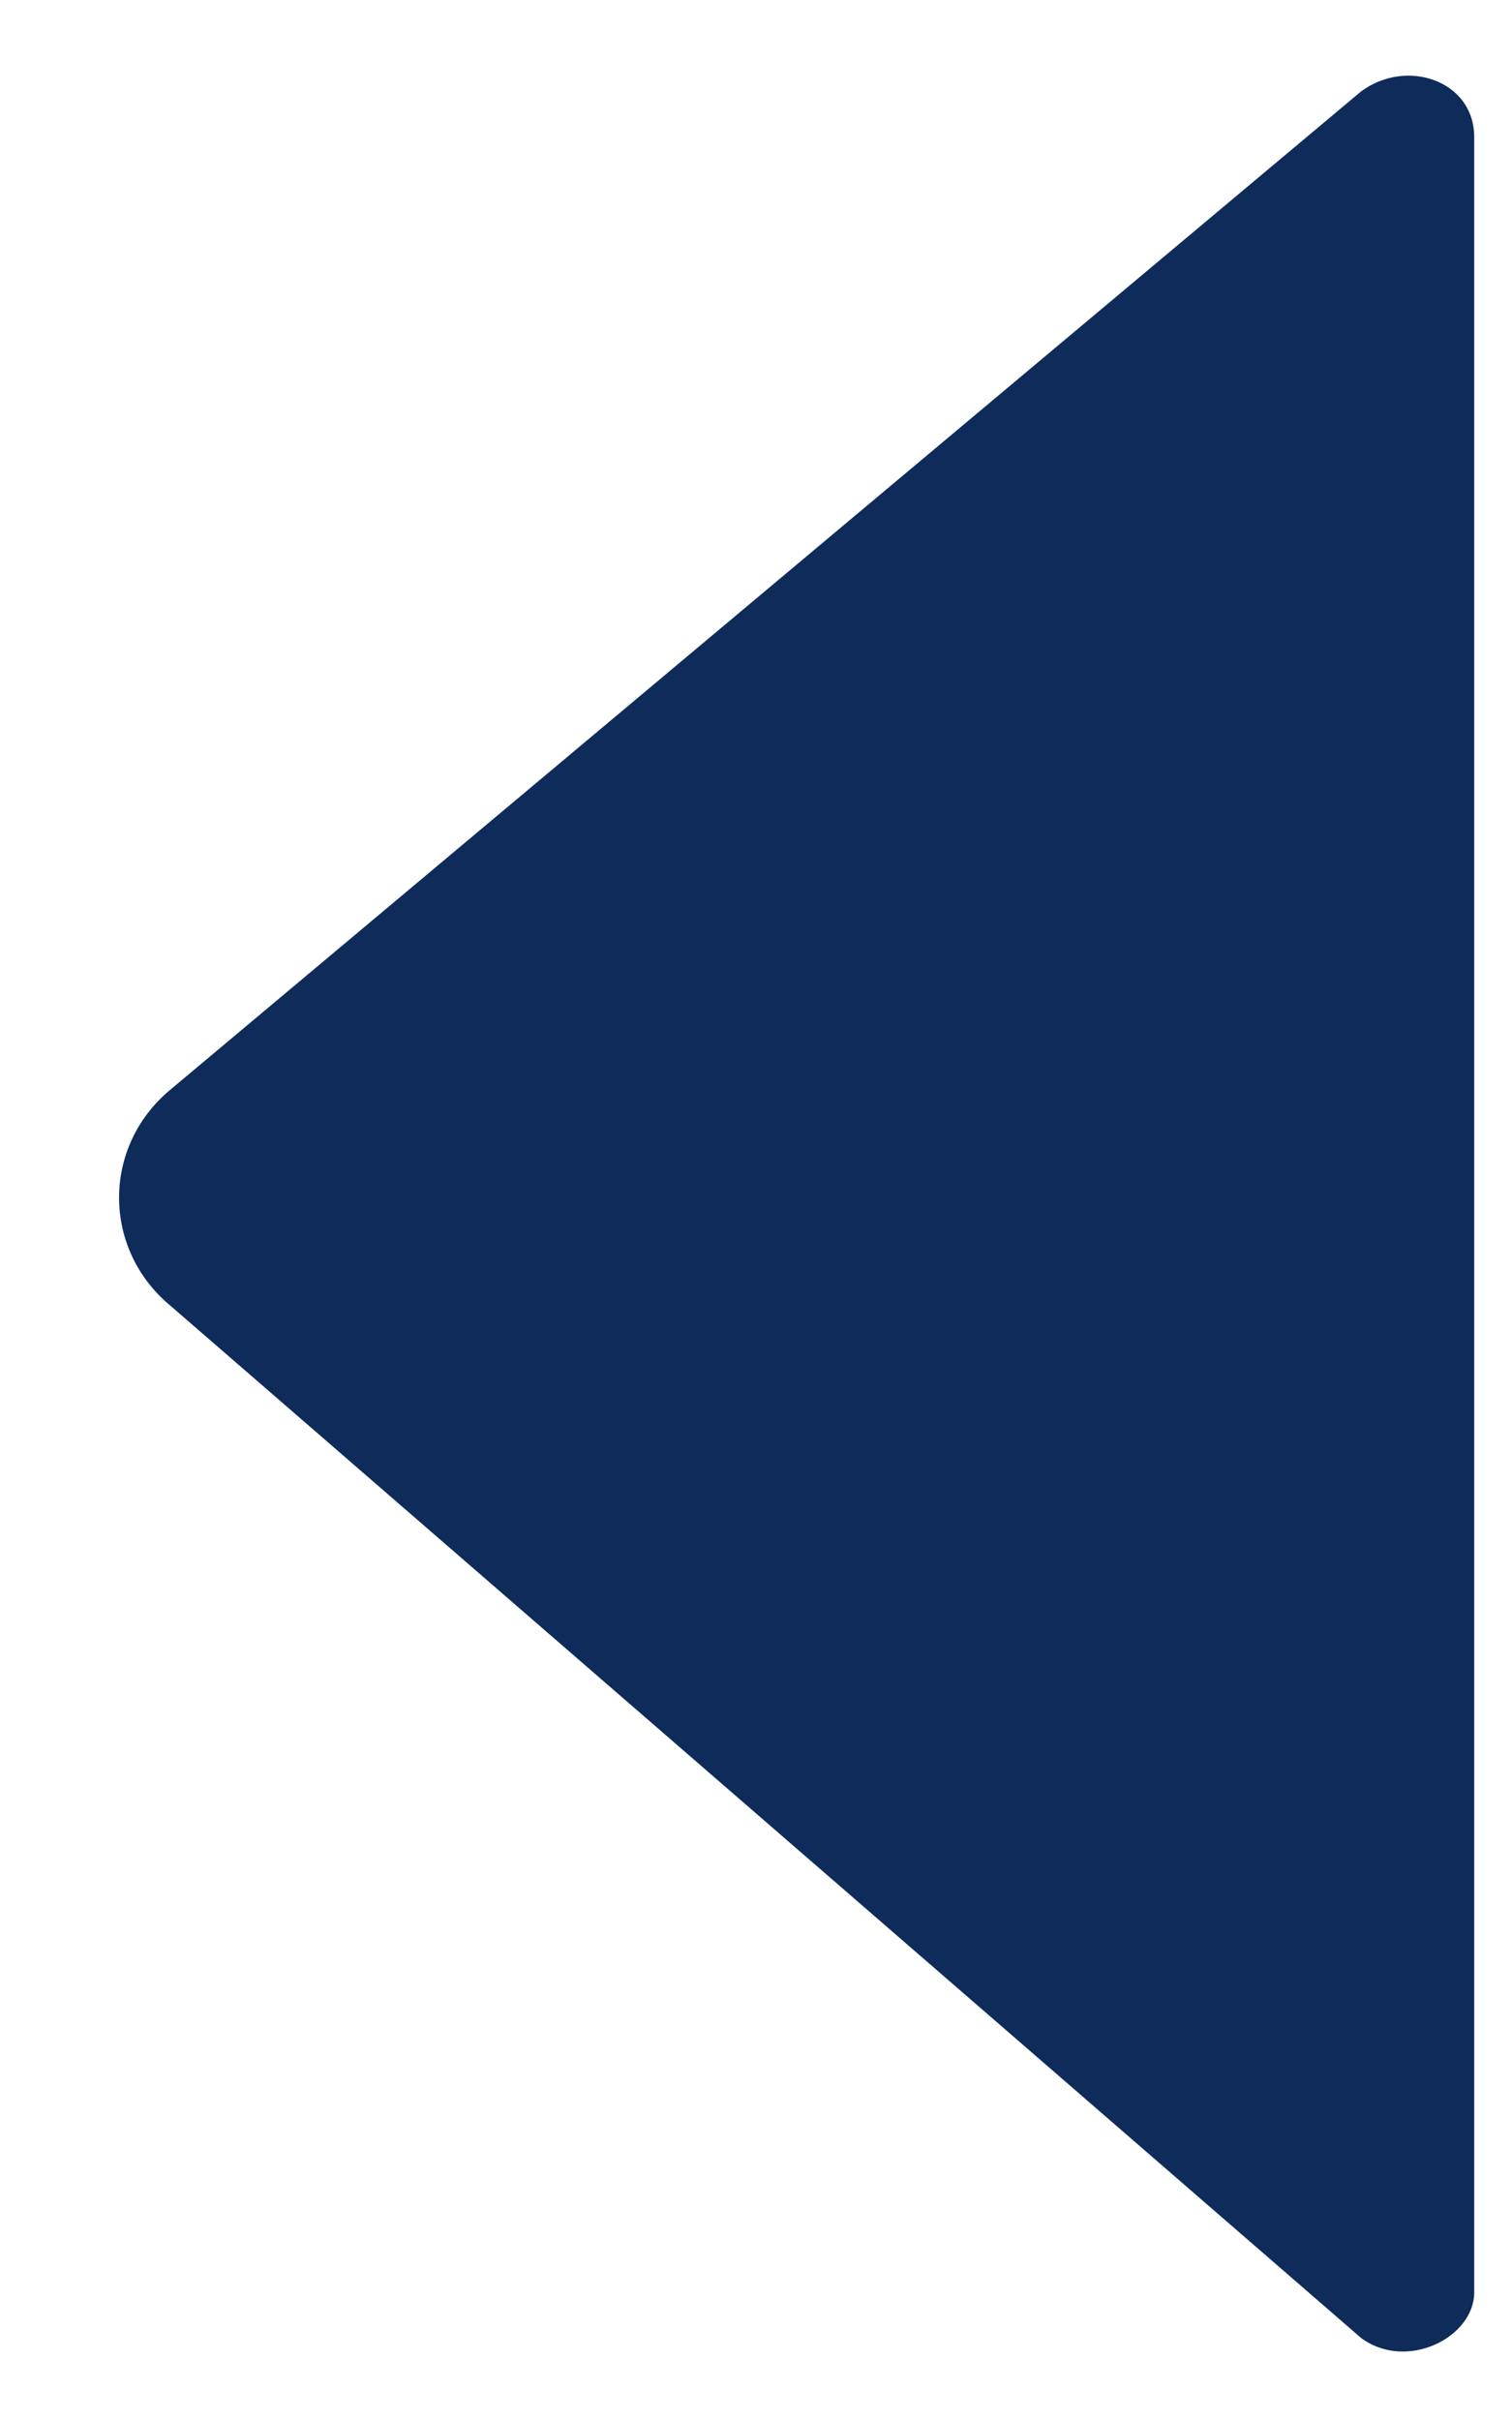 <svg width="10" height="16" viewBox="0 0 10 16" fill="none" xmlns="http://www.w3.org/2000/svg">
<path fill-rule="evenodd" clip-rule="evenodd" d="M9.75 0.906C9.75 0.531 9.3 0.381 9 0.606L1.125 7.206C0.675 7.581 0.675 8.256 1.125 8.631L9 15.456C9.3 15.681 9.75 15.456 9.75 15.156L9.75 0.906Z" fill="#0E2B5A"/>
</svg>
